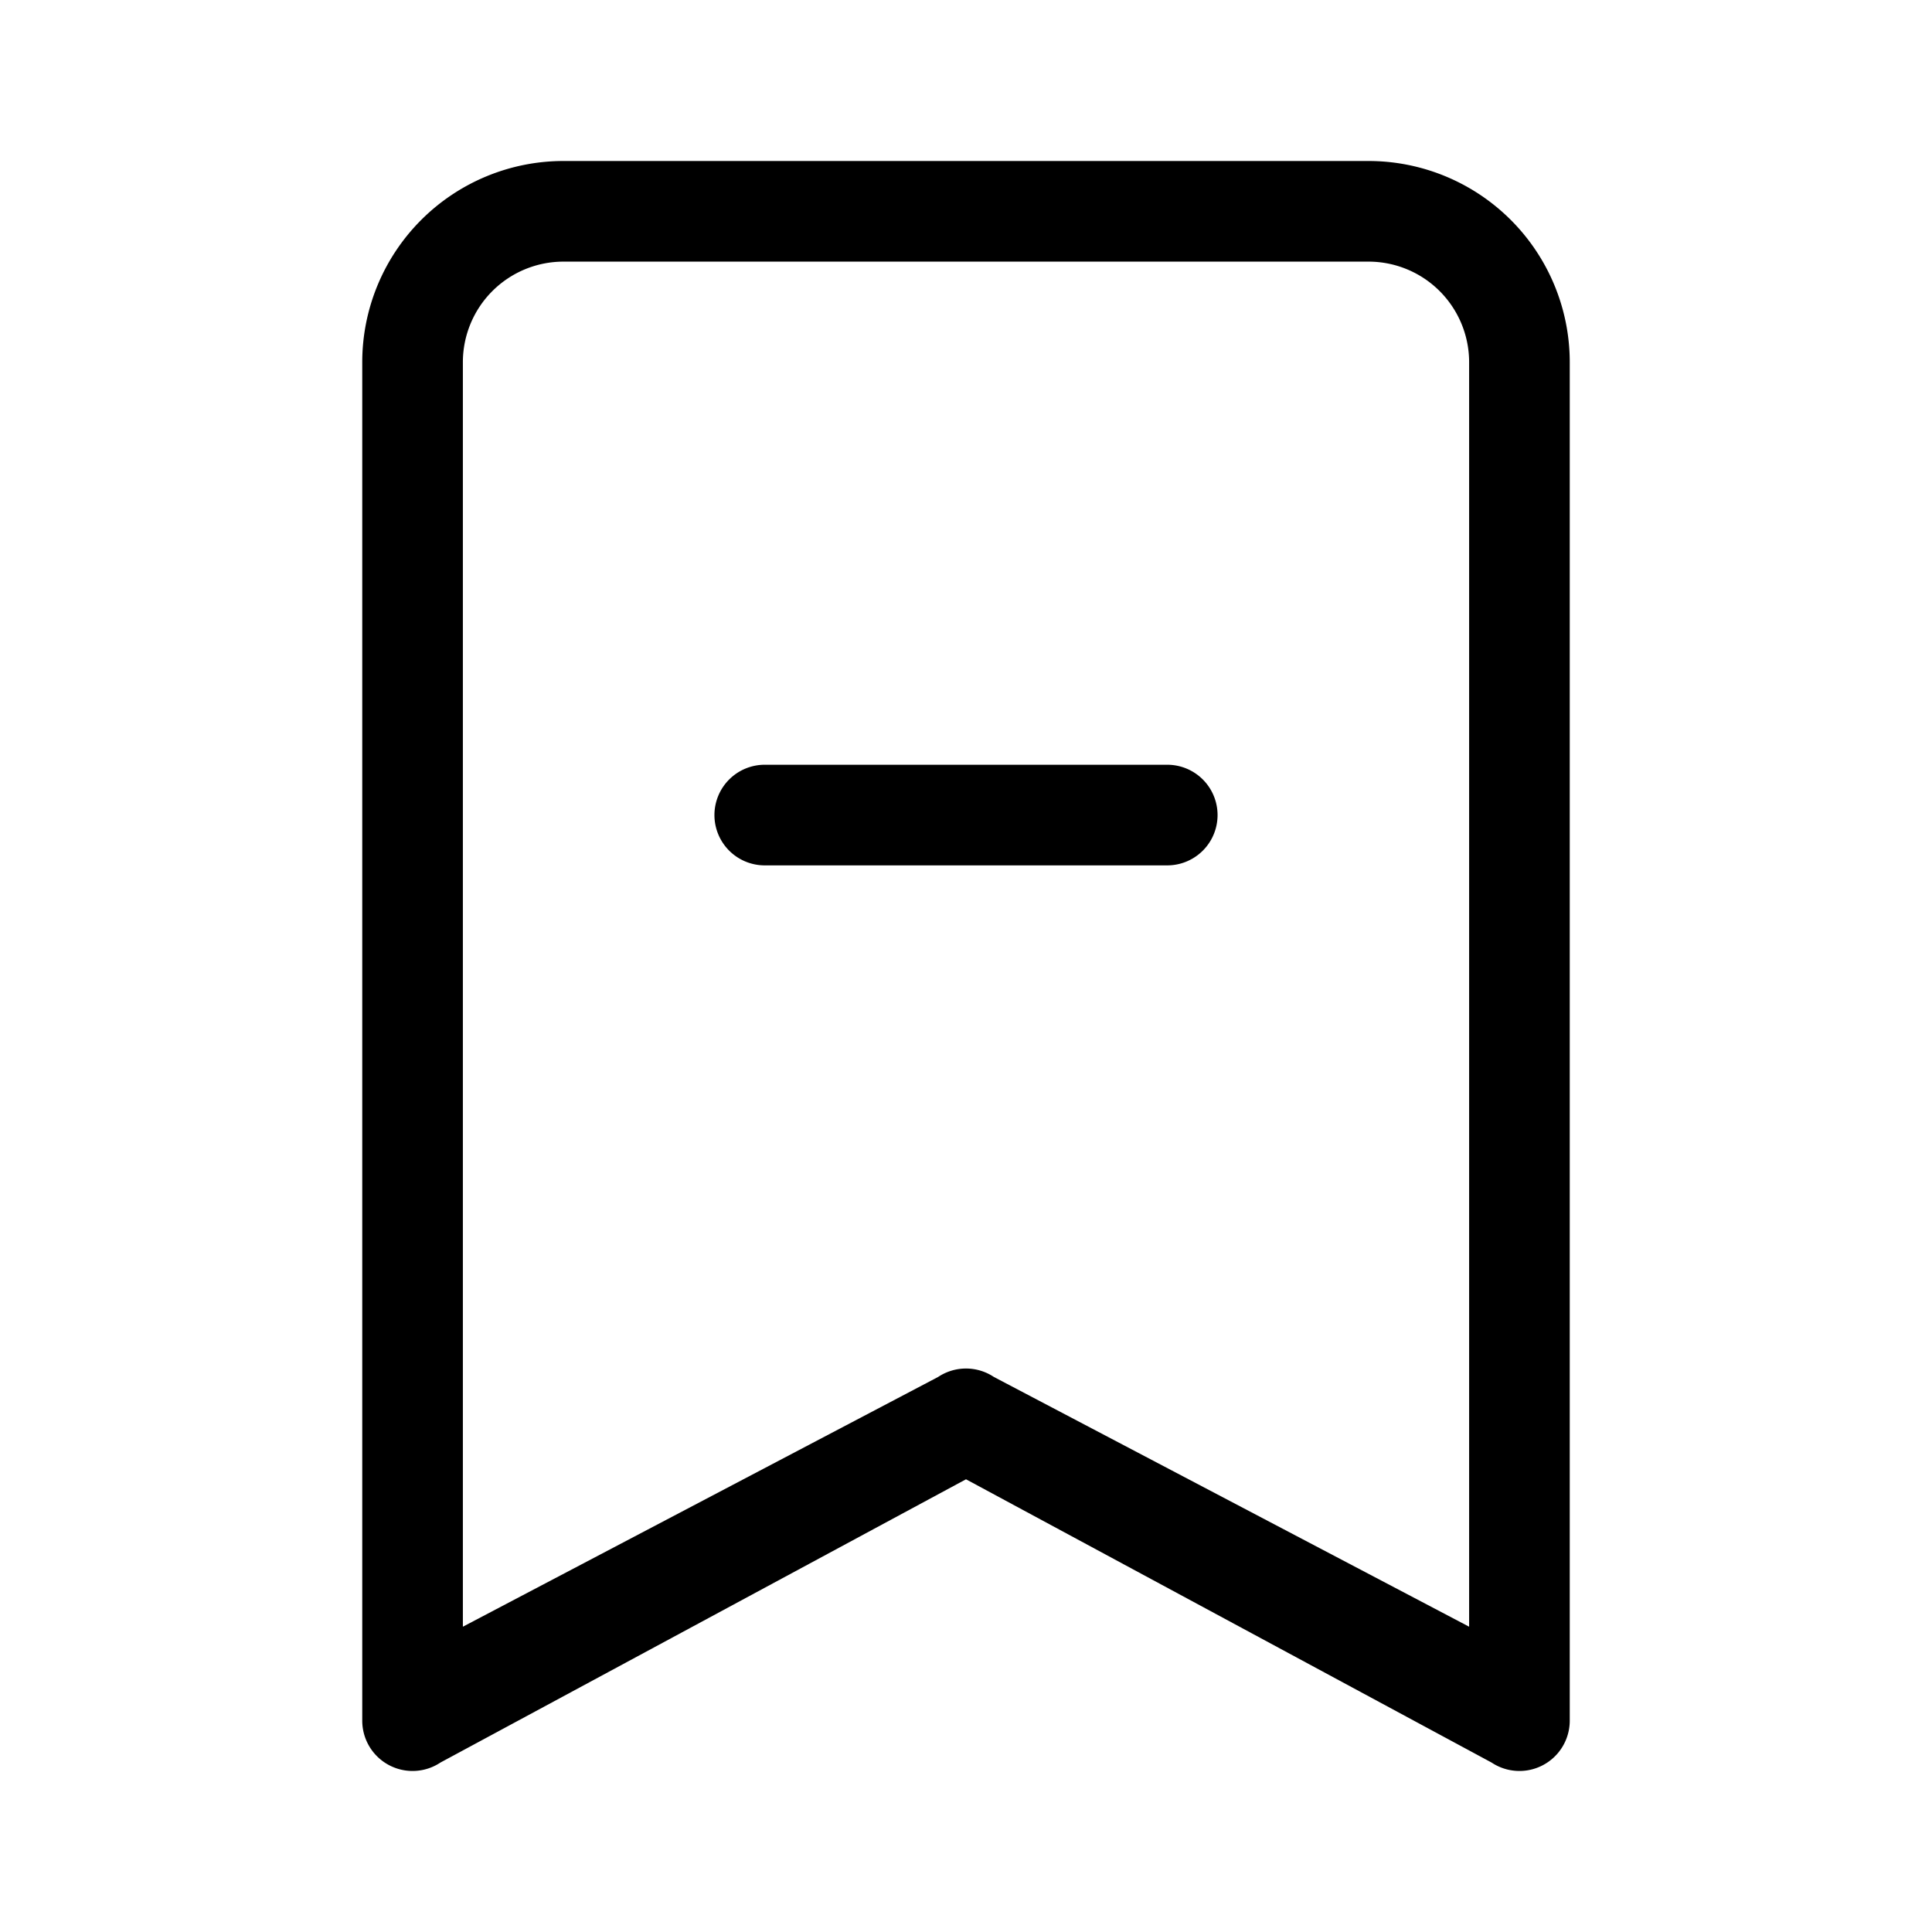 <svg xmlns="http://www.w3.org/2000/svg" width="100%" height="100%" viewBox="-1.6 -1.6 19.2 19.2"><path fill-rule="evenodd" d="M5.5 6.5A.5.5 0 016 6h4a.5.5 0 010 1H6a.5.5 0 01-.5-.5z"/><path d="M2 2a2 2 0 012-2h8a2 2 0 012 2v13.5a.5.5 0 01-.777.416L8 13.101l-5.223 2.815A.5.5 0 012 15.5V2zm2-1a1 1 0 00-1 1v12.566l4.723-2.482a.5.5 0 01.554 0L13 14.566V2a1 1 0 00-1-1H4z"/></svg>
